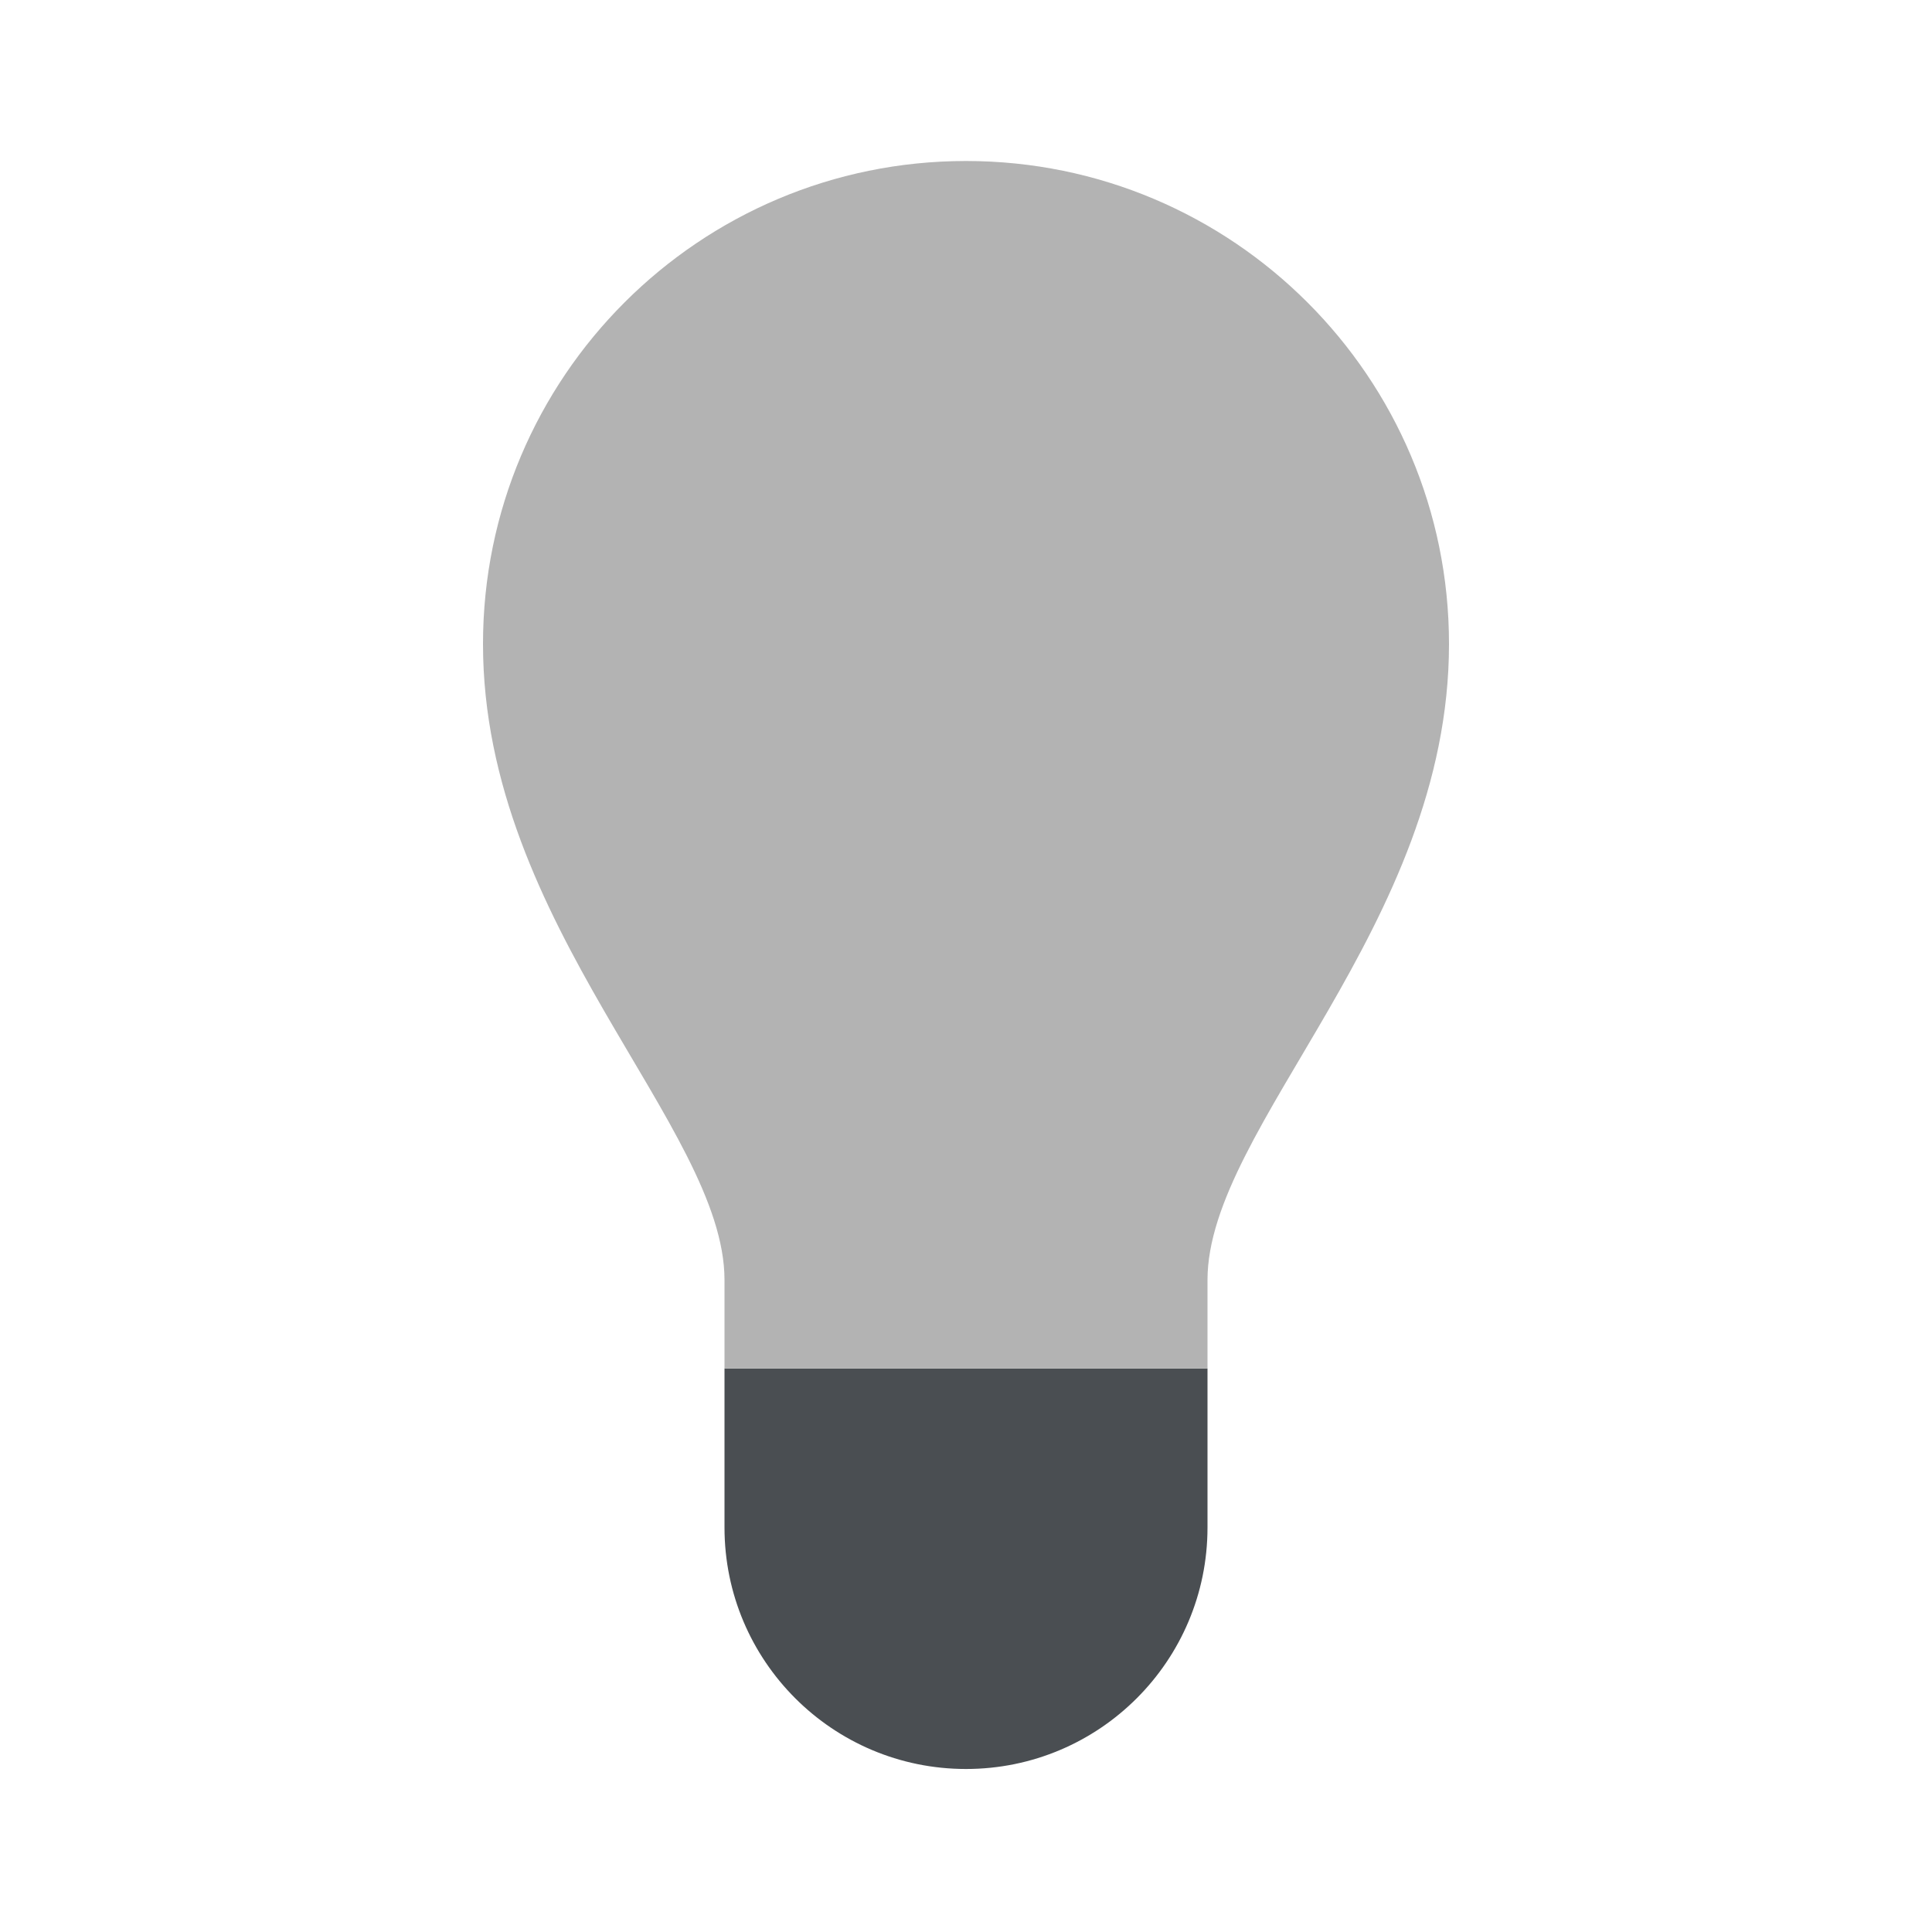 <?xml version="1.0" encoding="UTF-8" standalone="no"?>
<svg
   viewBox="0 0 48 48"
   version="1.1"
   id="svg36"
   sodipodi:docname="idea-disabled.svg"
   inkscape:version="1.2 (dc2aedaf03, 2022-05-15)"
   xmlns:inkscape="http://www.inkscape.org/namespaces/inkscape"
   xmlns:sodipodi="http://sodipodi.sourceforge.net/DTD/sodipodi-0.dtd"
   xmlns="http://www.w3.org/2000/svg"
   xmlns:svg="http://www.w3.org/2000/svg">
  <defs
     id="defs40" />
  <sodipodi:namedview
     id="namedview38"
     pagecolor="#ffffff"
     bordercolor="#666666"
     borderopacity="1.0"
     inkscape:showpageshadow="2"
     inkscape:pageopacity="0.0"
     inkscape:pagecheckerboard="0"
     inkscape:deskcolor="#d1d1d1"
     showgrid="false"
     inkscape:zoom="17.270833"
     inkscape:cx="24.028951"
     inkscape:cy="24.028951"
     inkscape:window-width="1920"
     inkscape:window-height="1009"
     inkscape:window-x="-8"
     inkscape:window-y="-8"
     inkscape:window-maximized="1"
     inkscape:current-layer="svg36" />
  <radialGradient
     id="4Var25g6pDrxGe_QIeTVza"
     cx="16.106"
     cy="-171.073"
     r="23.43"
     gradientTransform="matrix(1 0 0 -1 0 118)"
     gradientUnits="userSpaceOnUse">
    <stop
       offset="0"
       stop-color="#6e757b"
       id="stop22" />
    <stop
       offset="1"
       stop-color="#4a4e52"
       id="stop24" />
  </radialGradient>
  <path
     fill="url(#4Var25g6pDrxGe_QIeTVza)"
     d="M30,34H18c0,0.855,0,3.95,0,3.95c0,3.314,2.686,6,6,6s6-2.686,6-6C30,37.95,30,34.855,30,34z"
     id="path27" />
  <linearGradient
     id="4Var25g6pDrxGe_QIeTVzb"
     x1="16.365"
     x2="28.493"
     y1="2.837"
     y2="26.454"
     gradientUnits="userSpaceOnUse">
    <stop
       offset="0"
       stop-color="#ffda1c"
       id="stop29" />
    <stop
       offset="1"
       stop-color="#feb705"
       id="stop31" />
  </linearGradient>
  <path
     fill="url(#4Var25g6pDrxGe_QIeTVzb)"
     d="M36,16c0-6.627-5.373-12-12-12S12,9.373,12,16c0,7,6,12,6,15.8V34h12v-2.2C30,28,36,23,36,16z"
     id="path34"
     style="fill:#b3b3b3" />
</svg>
